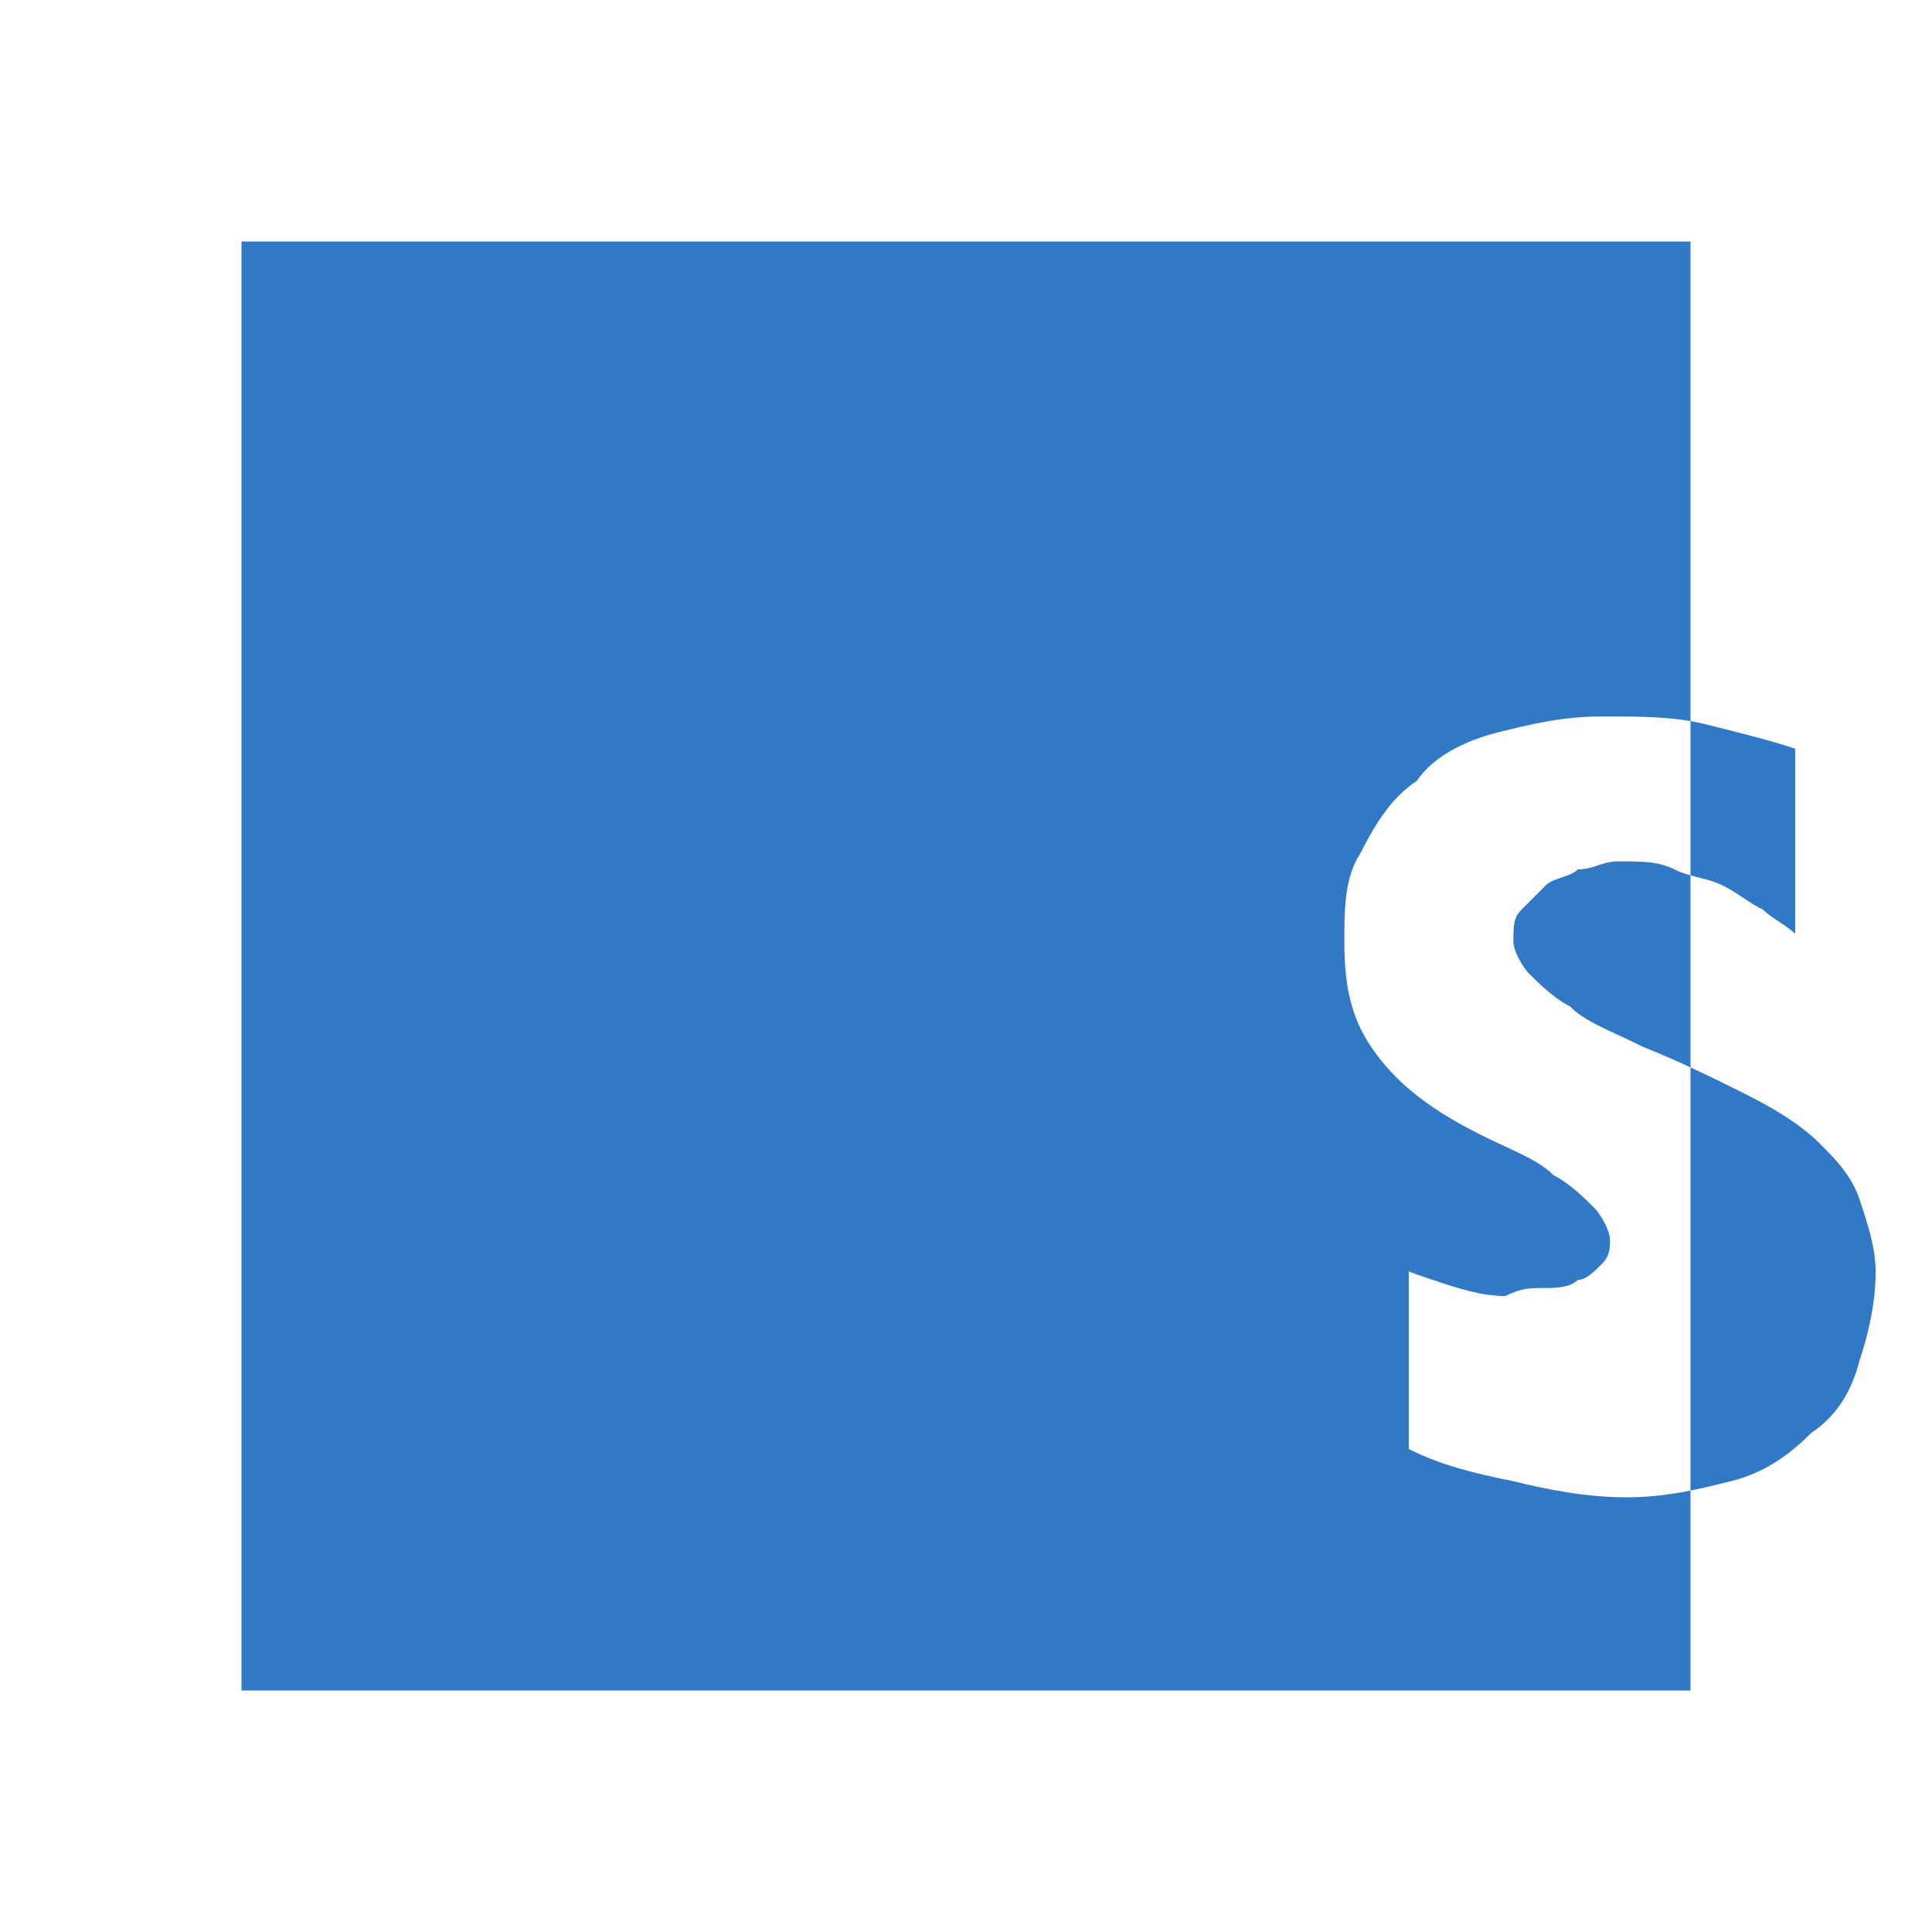 <?xml version="1.0" encoding="UTF-8"?>
<svg width="100%" height="100%" viewBox="0 0 24 24" xmlns="http://www.w3.org/2000/svg">
  <path fill="#3178C6" d="M3 3h18v18H3V3zm14.5 12.5v2.5c.4.2.8.3 1.3.4.4.1.9.2 1.4.2.5 0 .9-.1 1.3-.2.4-.1.7-.3 1-.6.3-.2.5-.5.6-.9.1-.3.2-.7.2-1.1 0-.3-.1-.6-.2-.9-.1-.3-.3-.5-.5-.7-.2-.2-.5-.4-.9-.6-.4-.2-.8-.4-1.3-.6-.4-.2-.7-.3-.9-.5-.2-.1-.4-.3-.5-.4-.1-.1-.2-.3-.2-.4 0-.2 0-.3.1-.4.1-.1.2-.2.3-.3.1-.1.3-.1.4-.2.2 0 .3-.1.5-.1.3 0 .5 0 .7.1.2.1.4.1.6.2.2.1.3.2.5.3.1.1.3.2.4.3v-2.3c-.3-.1-.7-.2-1.1-.3-.4-.1-.8-.1-1.3-.1-.5 0-.9.1-1.3.2-.4.1-.8.3-1 .6-.3.2-.5.5-.7.9-.2.3-.2.7-.2 1.1 0 .6.1 1 .4 1.4.3.4.7.7 1.3 1 .4.2.7.3.9.5.2.1.4.3.5.4.1.1.2.3.2.4 0 .1 0 .2-.1.3-.1.1-.2.2-.3.2-.1.1-.3.1-.4.1-.2 0-.3 0-.5.1-.3 0-.6-.1-.9-.2-.3-.1-.6-.2-.8-.4-.3-.1-.5-.3-.7-.5zm-5.3-3.1H8.7v7.5H6.4v-7.5H3V10h9.2v2.4z"/>
</svg> 